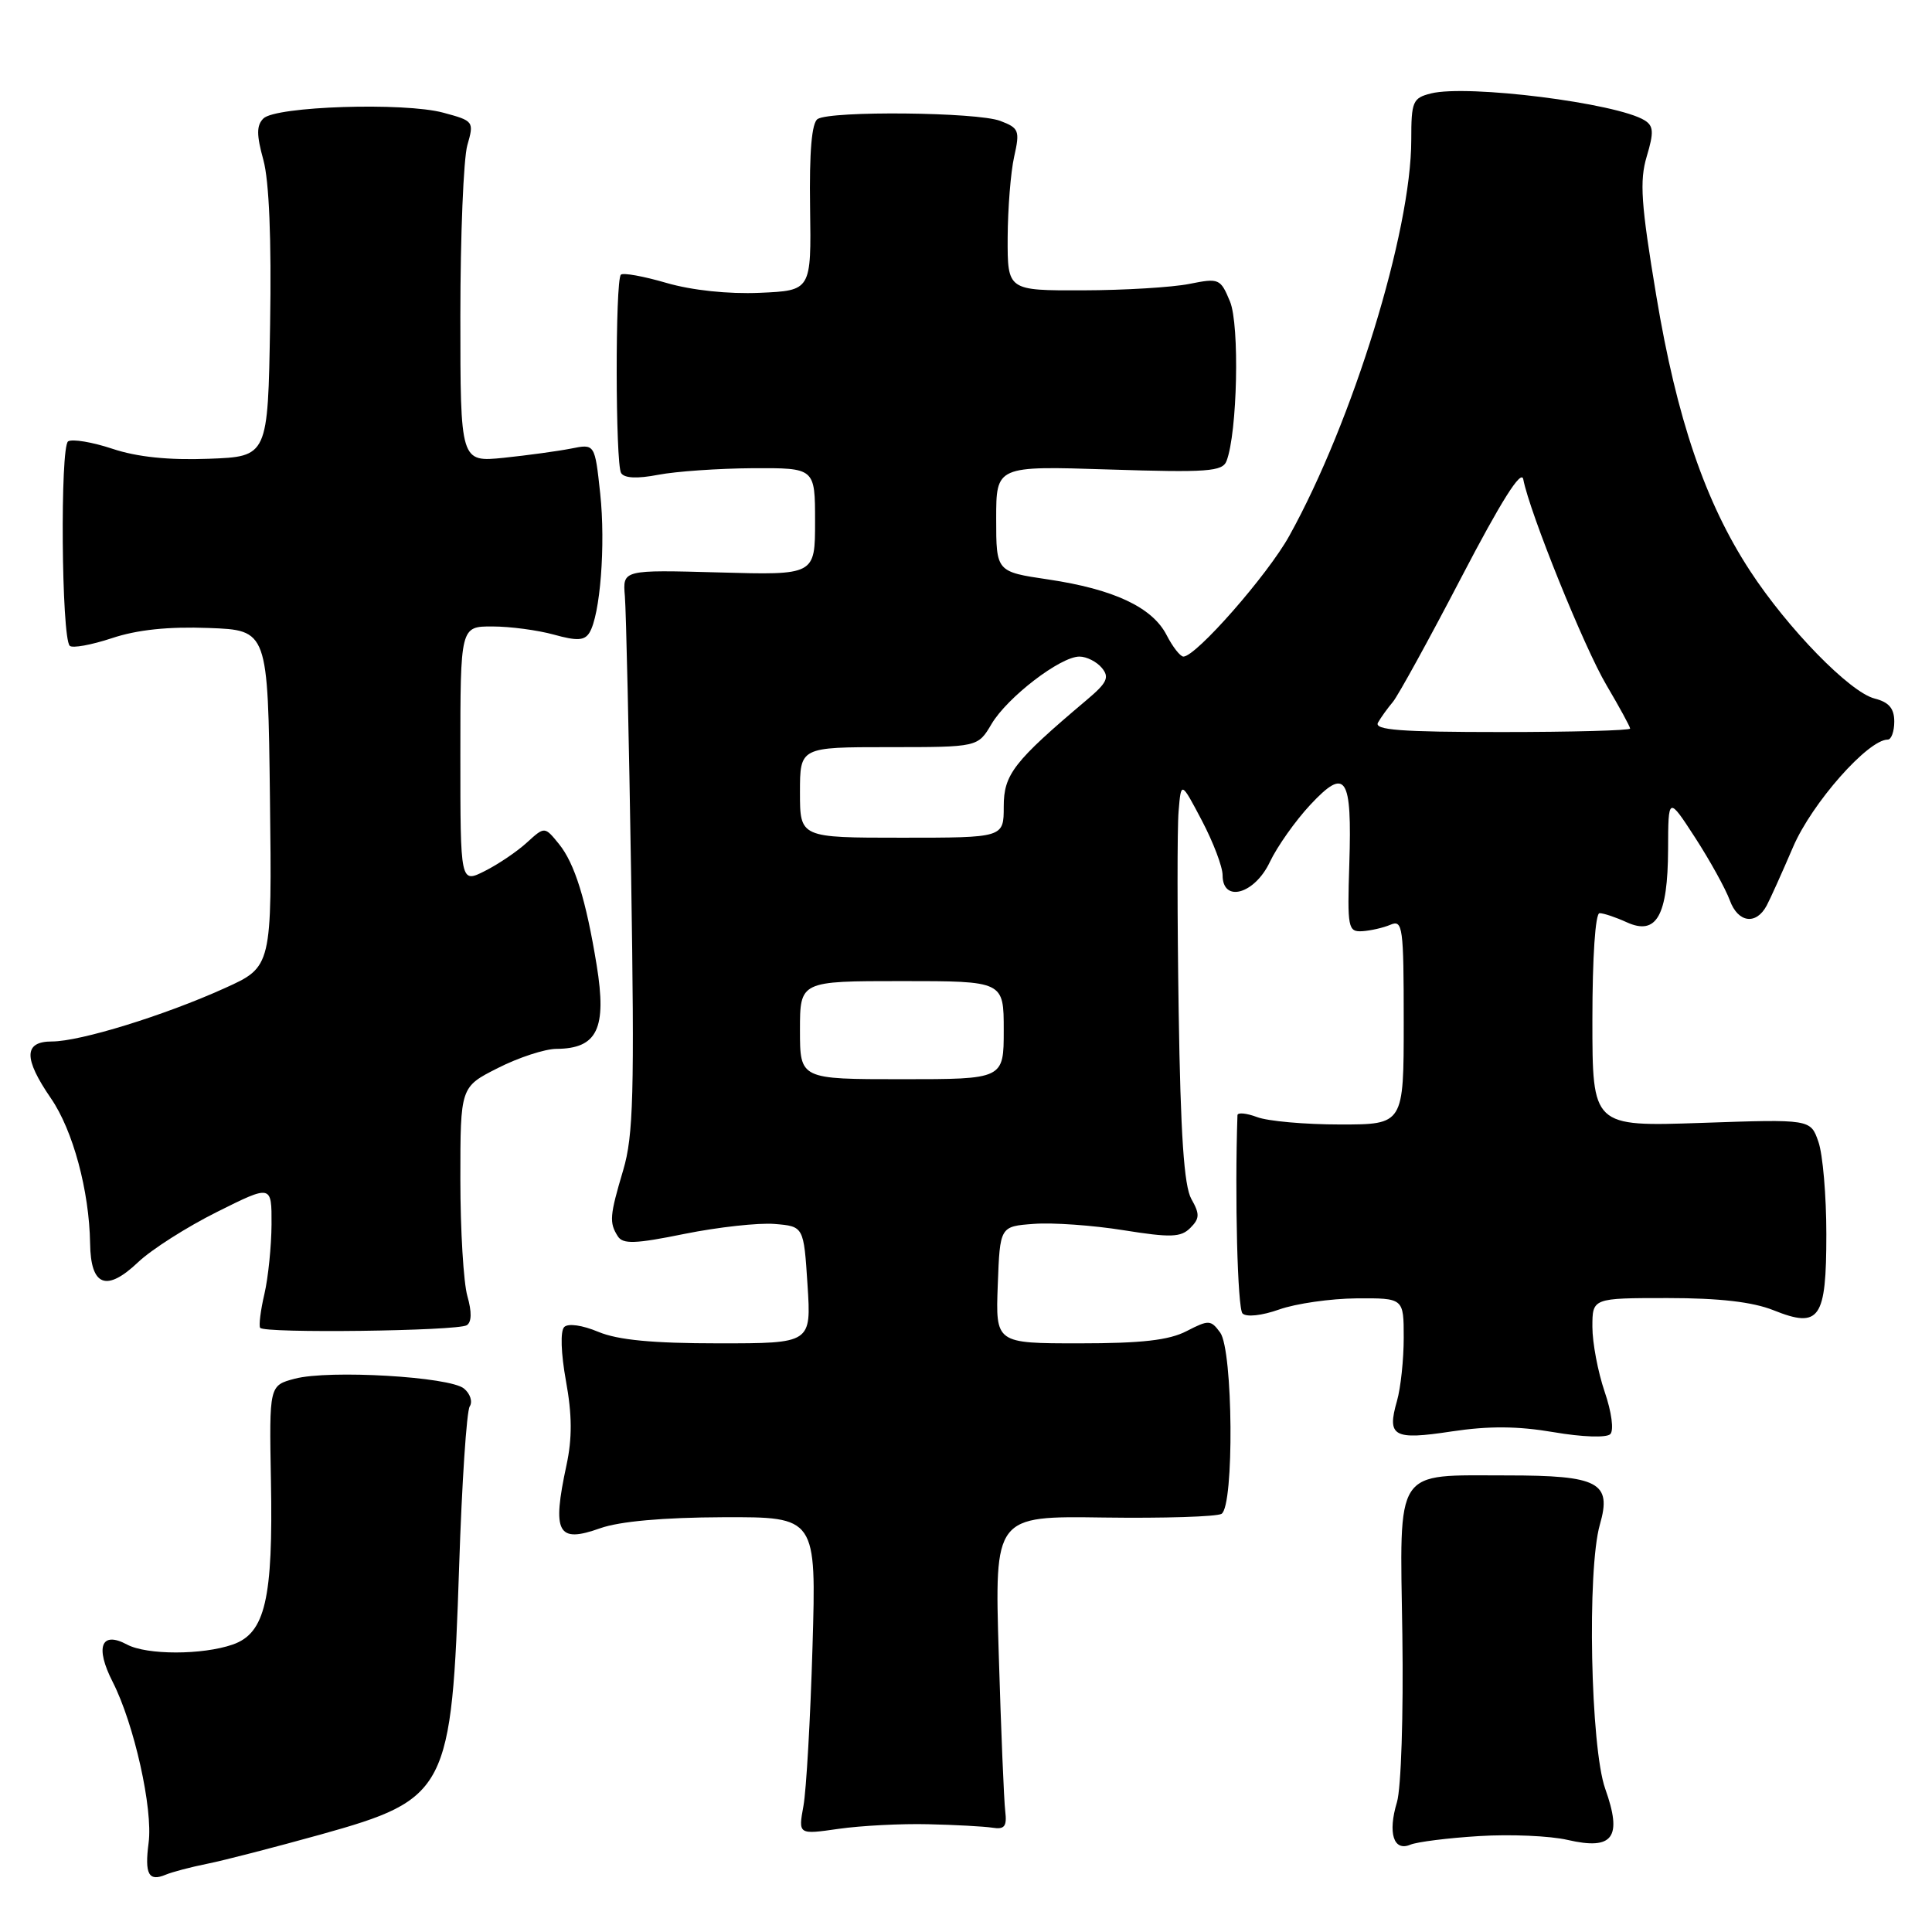 <?xml version="1.0" encoding="UTF-8" standalone="no"?>
<!DOCTYPE svg PUBLIC "-//W3C//DTD SVG 1.1//EN" "http://www.w3.org/Graphics/SVG/1.1/DTD/svg11.dtd" >
<svg xmlns="http://www.w3.org/2000/svg" xmlns:xlink="http://www.w3.org/1999/xlink" version="1.1" viewBox="0 0 256 256">
 <g >
 <path fill="currentColor"
d=" M 27.50 246.95 C 29.70 246.51 36.45 244.76 42.50 243.08 C 59.29 238.39 59.86 237.30 60.84 207.50 C 61.20 196.50 61.83 186.99 62.24 186.36 C 62.65 185.74 62.31 184.67 61.48 183.99 C 59.59 182.42 43.61 181.49 39.08 182.68 C 35.67 183.58 35.67 183.58 35.90 196.18 C 36.20 211.89 35.14 216.41 30.84 217.91 C 26.81 219.31 19.45 219.31 16.83 217.91 C 13.40 216.07 12.57 218.24 14.93 222.86 C 17.77 228.43 20.29 239.69 19.69 244.19 C 19.15 248.34 19.69 249.36 21.95 248.41 C 22.80 248.05 25.30 247.39 27.50 246.95 Z  M 196.00 243.29 C 200.12 243.03 205.40 243.26 207.72 243.80 C 213.75 245.19 215.00 243.49 212.70 237.02 C 210.75 231.53 210.28 208.01 211.99 202.02 C 213.60 196.43 211.85 195.50 199.71 195.50 C 184.61 195.51 185.48 194.17 185.82 216.67 C 185.97 227.20 185.66 236.96 185.10 238.81 C 183.87 242.89 184.66 245.37 186.88 244.43 C 187.77 244.06 191.88 243.54 196.00 243.29 Z  M 123.00 241.72 C 126.58 241.80 130.40 242.01 131.50 242.18 C 133.11 242.44 133.44 242.01 133.20 240.00 C 133.03 238.62 132.64 229.26 132.34 219.18 C 131.78 200.87 131.78 200.87 146.25 201.08 C 154.21 201.19 161.23 200.97 161.86 200.59 C 163.55 199.54 163.39 178.91 161.68 176.57 C 160.44 174.88 160.16 174.87 157.23 176.38 C 154.90 177.59 151.27 178.00 143.01 178.00 C 131.92 178.00 131.92 178.00 132.21 170.25 C 132.50 162.50 132.50 162.50 137.00 162.17 C 139.47 161.98 144.82 162.36 148.87 163.01 C 155.14 164.01 156.47 163.96 157.72 162.71 C 158.97 161.46 158.99 160.87 157.86 158.87 C 156.89 157.15 156.43 150.36 156.18 134.00 C 155.99 121.62 155.98 109.70 156.17 107.50 C 156.50 103.50 156.50 103.50 159.25 108.72 C 160.76 111.59 162.00 114.85 162.00 115.97 C 162.00 119.67 166.25 118.48 168.26 114.22 C 169.23 112.18 171.64 108.76 173.63 106.63 C 178.34 101.59 179.16 102.82 178.79 114.50 C 178.52 122.96 178.62 123.49 180.50 123.39 C 181.60 123.32 183.29 122.94 184.25 122.53 C 185.87 121.84 186.00 122.82 186.00 135.39 C 186.00 149.00 186.00 149.00 177.57 149.00 C 172.93 149.00 167.98 148.56 166.57 148.02 C 165.15 147.49 163.99 147.38 163.97 147.77 C 163.60 158.50 163.98 173.38 164.64 174.04 C 165.15 174.55 167.20 174.33 169.51 173.51 C 171.71 172.73 176.31 172.07 179.75 172.04 C 186.00 172.00 186.00 172.00 186.00 177.26 C 186.00 180.15 185.60 183.91 185.11 185.62 C 183.75 190.36 184.62 190.85 192.37 189.67 C 197.29 188.93 201.11 188.96 205.87 189.77 C 209.65 190.42 212.87 190.53 213.37 190.03 C 213.87 189.53 213.55 187.11 212.62 184.40 C 211.73 181.78 211.00 177.92 211.00 175.82 C 211.00 172.00 211.00 172.00 220.98 172.00 C 227.83 172.00 232.22 172.51 234.99 173.61 C 241.12 176.07 242.00 174.80 242.00 163.53 C 242.00 158.45 241.53 152.95 240.95 151.30 C 239.91 148.29 239.91 148.29 225.45 148.79 C 211.00 149.28 211.00 149.28 211.00 135.14 C 211.00 126.84 211.39 121.00 211.95 121.00 C 212.48 121.00 214.10 121.54 215.56 122.21 C 219.50 124.00 220.99 121.36 221.03 112.56 C 221.05 105.50 221.05 105.50 224.62 111.00 C 226.58 114.03 228.64 117.76 229.21 119.30 C 230.29 122.27 232.69 122.61 234.09 120.00 C 234.54 119.17 236.12 115.66 237.61 112.19 C 240.10 106.41 247.52 98.00 250.14 98.00 C 250.61 98.00 251.00 96.92 251.00 95.61 C 251.00 93.87 250.29 93.04 248.40 92.56 C 245.13 91.74 236.89 83.30 231.89 75.64 C 225.96 66.57 222.18 55.49 219.47 39.21 C 217.44 27.02 217.23 23.98 218.20 20.73 C 219.16 17.53 219.11 16.69 217.93 15.95 C 214.25 13.66 194.45 11.17 189.61 12.38 C 187.19 12.99 187.00 13.44 187.00 18.54 C 187.00 30.67 179.25 55.84 170.84 71.00 C 167.98 76.17 158.48 87.00 156.81 87.00 C 156.39 87.00 155.38 85.71 154.57 84.13 C 152.67 80.46 147.57 78.07 138.89 76.78 C 132.00 75.76 132.00 75.76 132.00 68.74 C 132.00 61.73 132.00 61.73 146.95 62.21 C 160.00 62.63 161.98 62.48 162.52 61.09 C 163.96 57.35 164.27 43.06 162.98 39.95 C 161.72 36.91 161.53 36.83 157.59 37.62 C 155.34 38.07 149.00 38.46 143.50 38.47 C 133.50 38.50 133.50 38.50 133.52 31.50 C 133.54 27.65 133.92 22.82 134.38 20.77 C 135.16 17.30 135.02 16.96 132.54 16.02 C 129.48 14.85 110.09 14.66 108.34 15.77 C 107.56 16.27 107.23 20.09 107.34 27.50 C 107.50 38.50 107.50 38.50 100.67 38.80 C 96.49 38.98 91.69 38.47 88.31 37.49 C 85.27 36.60 82.55 36.11 82.27 36.40 C 81.51 37.16 81.54 61.44 82.30 62.68 C 82.73 63.37 84.43 63.45 87.23 62.91 C 89.58 62.46 95.21 62.07 99.75 62.04 C 108.00 62.00 108.00 62.00 108.00 69.10 C 108.00 76.21 108.00 76.21 95.25 75.85 C 82.50 75.50 82.50 75.50 82.80 79.00 C 82.96 80.92 83.34 97.63 83.63 116.11 C 84.08 144.91 83.93 150.49 82.58 155.04 C 80.78 161.10 80.71 161.99 81.86 163.81 C 82.54 164.88 84.15 164.83 90.73 163.49 C 95.15 162.60 100.51 162.01 102.63 162.18 C 106.50 162.50 106.50 162.50 107.00 170.25 C 107.50 178.00 107.50 178.00 95.22 178.00 C 86.48 178.00 81.88 177.56 79.29 176.48 C 77.16 175.59 75.28 175.32 74.76 175.84 C 74.23 176.37 74.33 179.32 74.99 182.97 C 75.81 187.45 75.83 190.59 75.06 194.15 C 73.13 203.14 73.87 204.52 79.53 202.50 C 82.10 201.59 87.85 201.07 95.83 201.04 C 108.17 201.00 108.17 201.00 107.66 218.25 C 107.38 227.74 106.84 237.21 106.46 239.30 C 105.77 243.10 105.77 243.10 111.13 242.33 C 114.09 241.91 119.42 241.63 123.00 241.72 Z  M 61.85 175.60 C 62.50 175.19 62.53 173.84 61.93 171.74 C 61.42 169.97 61.00 163.01 61.00 156.27 C 61.00 144.03 61.00 144.03 65.97 141.52 C 68.70 140.13 72.19 138.99 73.72 138.98 C 79.15 138.95 80.43 136.30 79.06 127.88 C 77.65 119.23 76.15 114.41 74.07 111.84 C 72.17 109.50 72.17 109.50 69.83 111.63 C 68.55 112.81 66.04 114.51 64.25 115.41 C 61.00 117.05 61.00 117.05 61.00 100.03 C 61.00 83.00 61.00 83.00 65.25 83.01 C 67.59 83.01 71.25 83.50 73.39 84.09 C 76.45 84.94 77.45 84.89 78.10 83.84 C 79.53 81.52 80.26 72.21 79.53 65.39 C 78.82 58.80 78.82 58.80 75.66 59.44 C 73.92 59.78 69.91 60.33 66.75 60.66 C 61.00 61.24 61.00 61.24 61.00 41.86 C 61.00 31.21 61.42 21.04 61.92 19.26 C 62.83 16.09 62.78 16.02 58.73 14.93 C 53.54 13.53 36.52 14.08 34.90 15.70 C 33.98 16.62 33.98 17.87 34.90 21.20 C 35.66 23.98 35.98 31.69 35.79 43.00 C 35.50 60.50 35.50 60.50 27.64 60.79 C 22.37 60.99 18.18 60.56 14.91 59.47 C 12.24 58.58 9.59 58.14 9.03 58.48 C 7.95 59.15 8.14 84.47 9.24 85.57 C 9.59 85.92 12.10 85.46 14.83 84.56 C 18.18 83.44 22.32 83.01 27.64 83.21 C 35.50 83.50 35.50 83.50 35.77 105.80 C 36.04 128.11 36.04 128.11 29.77 130.94 C 21.77 134.56 10.62 138.00 6.89 138.00 C 3.14 138.00 3.10 140.22 6.74 145.52 C 9.67 149.77 11.83 157.78 11.94 164.78 C 12.02 170.44 14.10 171.24 18.32 167.23 C 20.07 165.57 24.76 162.58 28.75 160.59 C 36.00 156.97 36.00 156.97 35.98 162.24 C 35.96 165.13 35.54 169.28 35.04 171.44 C 34.53 173.61 34.28 175.64 34.47 175.94 C 34.93 176.70 60.59 176.37 61.85 175.60 Z  M 106.00 136.50 C 106.00 130.00 106.00 130.00 119.50 130.00 C 133.00 130.00 133.00 130.00 133.00 136.50 C 133.00 143.00 133.00 143.00 119.50 143.00 C 106.00 143.00 106.00 143.00 106.00 136.50 Z  M 106.00 105.00 C 106.00 99.00 106.00 99.00 117.78 99.00 C 129.57 99.00 129.57 99.00 131.38 95.94 C 133.47 92.40 140.50 87.00 143.03 87.00 C 143.98 87.00 145.32 87.68 146.00 88.50 C 147.04 89.75 146.70 90.47 143.99 92.75 C 134.31 100.92 133.00 102.61 133.00 106.88 C 133.00 111.00 133.00 111.00 119.50 111.00 C 106.00 111.00 106.00 111.00 106.00 105.00 Z  M 182.59 95.75 C 182.98 95.06 183.87 93.83 184.57 93.00 C 185.26 92.17 189.34 84.75 193.64 76.50 C 198.90 66.41 201.58 62.15 201.84 63.50 C 202.68 67.91 209.92 85.82 212.87 90.79 C 214.59 93.71 216.00 96.29 216.00 96.54 C 216.00 96.79 208.32 97.00 198.94 97.00 C 185.58 97.00 182.04 96.73 182.59 95.75 Z "/>
</g>
</svg>